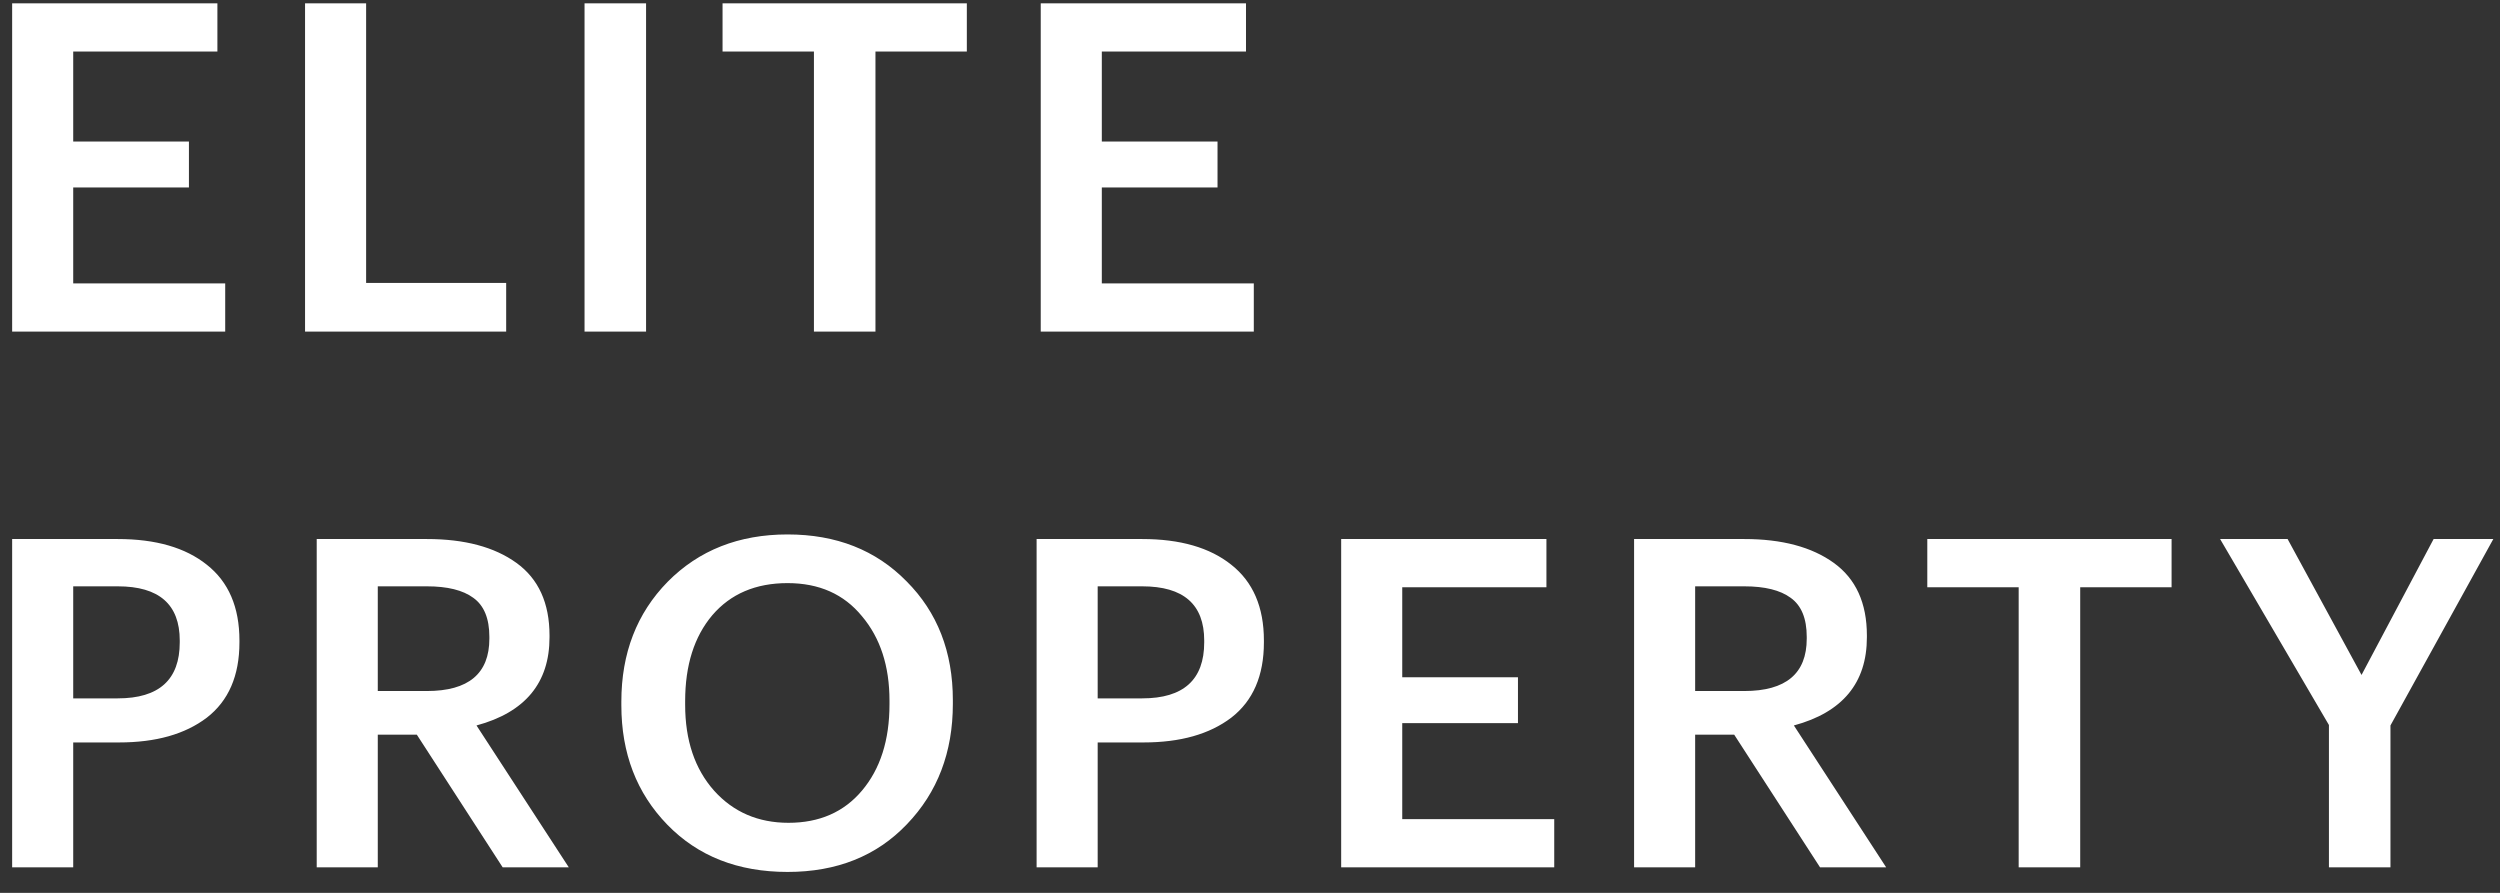 <?xml version="1.0" encoding="UTF-8"?> <svg xmlns="http://www.w3.org/2000/svg" width="98" height="35" viewBox="0 0 98 35" fill="none"><rect x="0" y="0" width="98" height="35" fill="#333333" stroke="none"/> <path d="M0.476 0.13H8.522V2.02H2.87V5.548H7.406V7.348H2.87V11.11H8.828V13H0.476V0.13ZM11.958 0.13H14.352V11.092H19.842V13H11.958V0.13ZM22.914 0.13H25.326V13H22.914V0.13ZM31.906 2.02H28.324V0.13H37.9V2.02H34.318V13H31.906V2.02ZM40.797 0.13H48.843V2.02H43.191V5.548H47.727V7.348H43.191V11.11H49.149V13H40.797V0.13ZM0.476 21.13H4.616C6.104 21.13 7.268 21.466 8.108 22.138C8.96 22.81 9.386 23.8 9.386 25.108V25.18C9.386 26.488 8.96 27.472 8.108 28.132C7.256 28.78 6.11 29.104 4.67 29.104H2.87V34H0.476V21.13ZM4.616 27.376C6.236 27.376 7.046 26.644 7.046 25.18V25.108C7.046 23.692 6.236 22.984 4.616 22.984H2.87V27.376H4.616ZM12.415 21.13H16.735C18.211 21.13 19.381 21.442 20.245 22.066C21.109 22.69 21.541 23.638 21.541 24.91V24.982C21.541 26.77 20.587 27.922 18.679 28.438L22.297 34H19.705L16.339 28.798H14.809V34H12.415V21.13ZM16.735 27.088C18.367 27.088 19.183 26.404 19.183 25.036V24.964C19.183 24.244 18.973 23.734 18.553 23.434C18.145 23.134 17.539 22.984 16.735 22.984H14.809V27.088H16.735ZM30.909 32.254C32.12 32.254 33.081 31.834 33.788 30.994C34.508 30.142 34.868 29.014 34.868 27.61V27.466C34.868 26.11 34.508 25.006 33.788 24.154C33.081 23.29 32.108 22.858 30.872 22.858C29.625 22.858 28.64 23.278 27.921 24.118C27.212 24.958 26.858 26.08 26.858 27.484V27.628C26.858 29.02 27.236 30.142 27.992 30.994C28.748 31.834 29.721 32.254 30.909 32.254ZM30.872 34.18C28.928 34.18 27.357 33.562 26.157 32.326C24.956 31.09 24.357 29.53 24.357 27.646V27.502C24.357 25.606 24.962 24.04 26.174 22.804C27.398 21.568 28.965 20.95 30.872 20.95C32.781 20.95 34.334 21.562 35.535 22.786C36.746 23.998 37.352 25.552 37.352 27.448V27.592C37.352 29.488 36.752 31.06 35.553 32.308C34.364 33.556 32.804 34.18 30.872 34.18ZM40.635 21.13H44.775C46.263 21.13 47.427 21.466 48.267 22.138C49.119 22.81 49.545 23.8 49.545 25.108V25.18C49.545 26.488 49.119 27.472 48.267 28.132C47.415 28.78 46.269 29.104 44.829 29.104H43.029V34H40.635V21.13ZM44.775 27.376C46.395 27.376 47.205 26.644 47.205 25.18V25.108C47.205 23.692 46.395 22.984 44.775 22.984H43.029V27.376H44.775ZM52.574 21.13H60.62V23.02H54.968V26.548H59.504V28.348H54.968V32.11H60.926V34H52.574V21.13ZM64.056 21.13H68.376C69.852 21.13 71.022 21.442 71.886 22.066C72.75 22.69 73.182 23.638 73.182 24.91V24.982C73.182 26.77 72.228 27.922 70.32 28.438L73.938 34H71.346L67.98 28.798H66.45V34H64.056V21.13ZM68.376 27.088C70.008 27.088 70.824 26.404 70.824 25.036V24.964C70.824 24.244 70.614 23.734 70.194 23.434C69.786 23.134 69.18 22.984 68.376 22.984H66.45V27.088H68.376ZM79.132 23.02H75.55V21.13H85.126V23.02H81.544V34H79.132V23.02ZM91.294 28.42L87.028 21.13H89.674L92.572 26.458L95.398 21.13H97.738L93.706 28.438V34H91.294V28.42Z" fill="white"></path> </svg> 